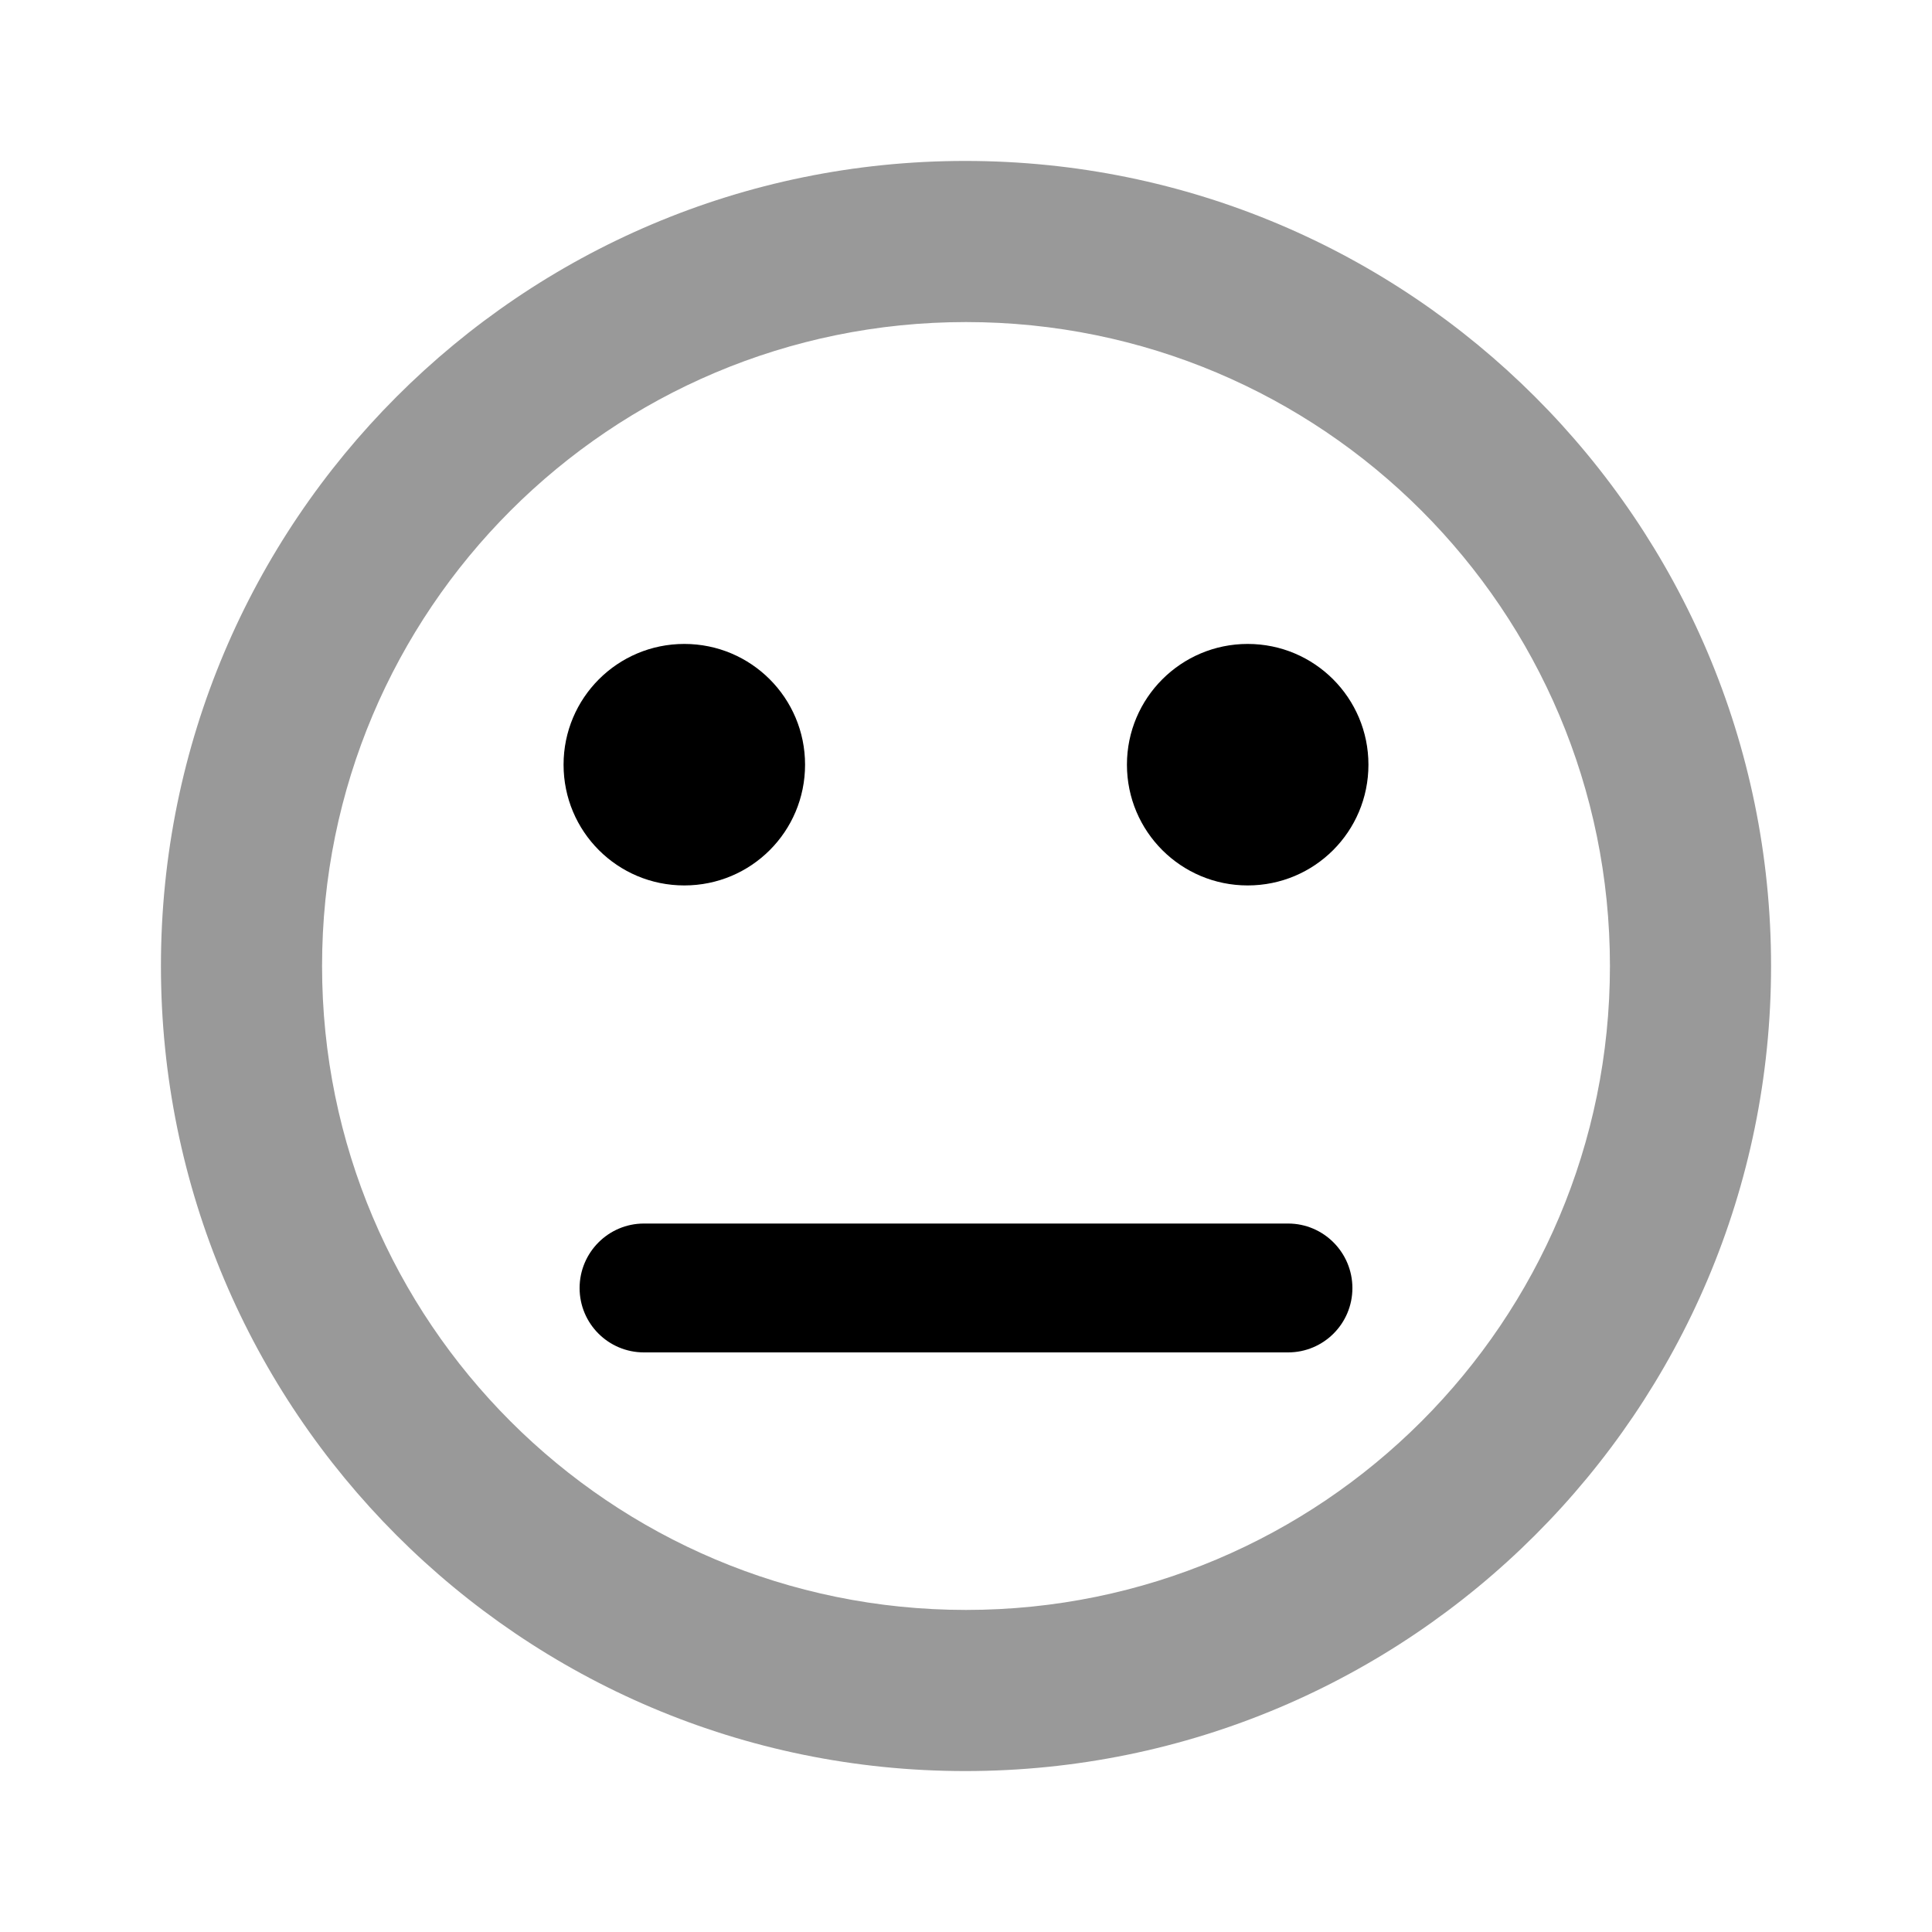 <svg xmlns="http://www.w3.org/2000/svg" viewBox="0 0 1000 1000" width="1000" height="1000">
<path d="M499.6 83.3c-230 0-416.3 186.7-416.3 416.7-1.4210854715202004e-14 230 186.3 416.7 416.3 416.7 230.4 0 417.1-186.7 417.1-416.7 0-230-186.7-416.7-417.1-416.7z m0.4 750c-184.2 0-333.3-149.1-333.3-333.3 0-184.2 149.1-333.3 333.3-333.3 184.2 0 333.3 149.1 333.3 333.3 0 184.2-149.1 333.3-333.3 333.3z" opacity="0.4"/>
<path d="M666.7 633.3c18.4 0 33.3 15 33.3 33.4 0 18.4-14.9 33.3-33.3 33.3l-333.4 0c-18.4 0-33.3-14.9-33.3-33.3 0-18.4 14.9-33.4 33.3-33.4l333.4 0z m-20.9-300c34.6 0 62.5 28 62.5 62.5 0 34.6-27.9 62.5-62.5 62.5-34.5 0-62.5-27.9-62.5-62.5 0-34.5 28-62.5 62.5-62.5z m-291.6 0c34.6 0 62.5 28 62.5 62.5 0 34.6-27.9 62.5-62.5 62.5-34.6 0-62.5-27.9-62.5-62.5 0-34.5 27.9-62.5 62.5-62.5z"/>
</svg>
